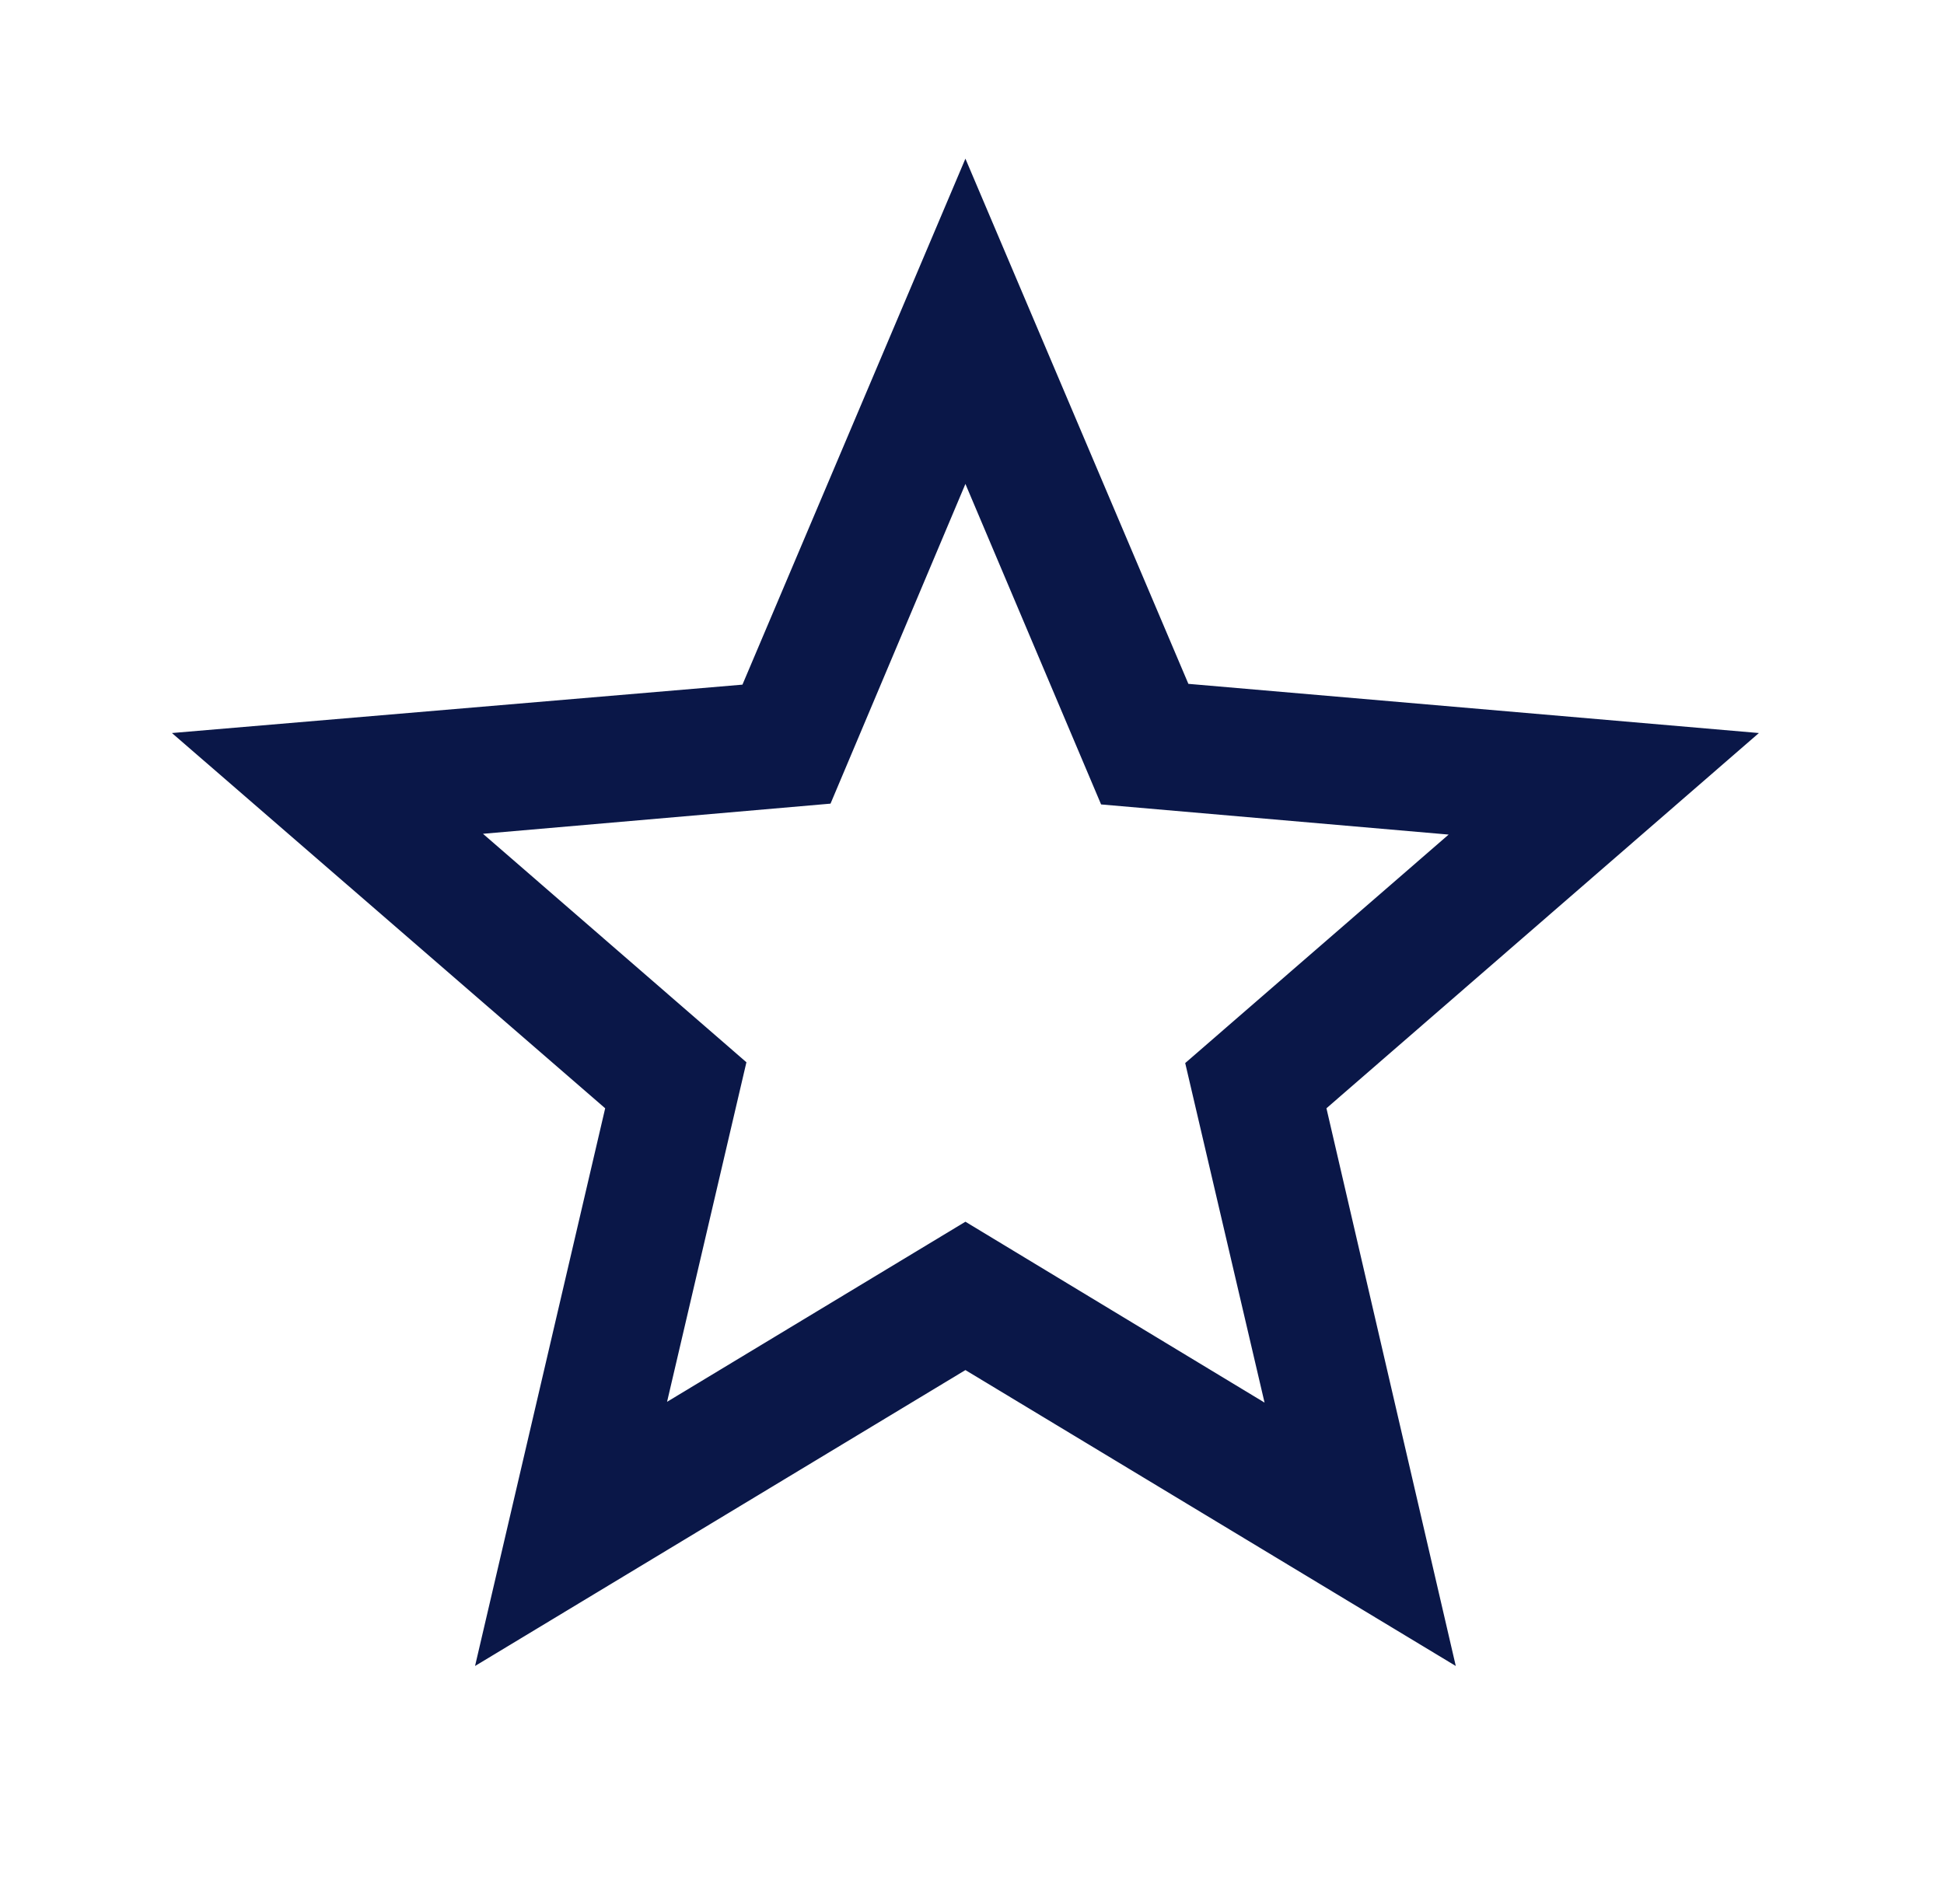 <svg width="49" height="48" viewBox="0 0 49 48" fill="none" xmlns="http://www.w3.org/2000/svg">
<path d="M44.334 18.48L29.954 17.24L24.334 4L18.714 17.26L4.334 18.48L15.254 27.94L11.974 42L24.334 34.54L36.694 42L33.434 27.94L44.334 18.48ZM24.334 30.8L16.814 35.34L18.814 26.78L12.174 21.02L20.934 20.26L24.334 12.2L27.754 20.28L36.514 21.04L29.874 26.8L31.874 35.36L24.334 30.8Z" fill="#0A1748"/>
</svg>
